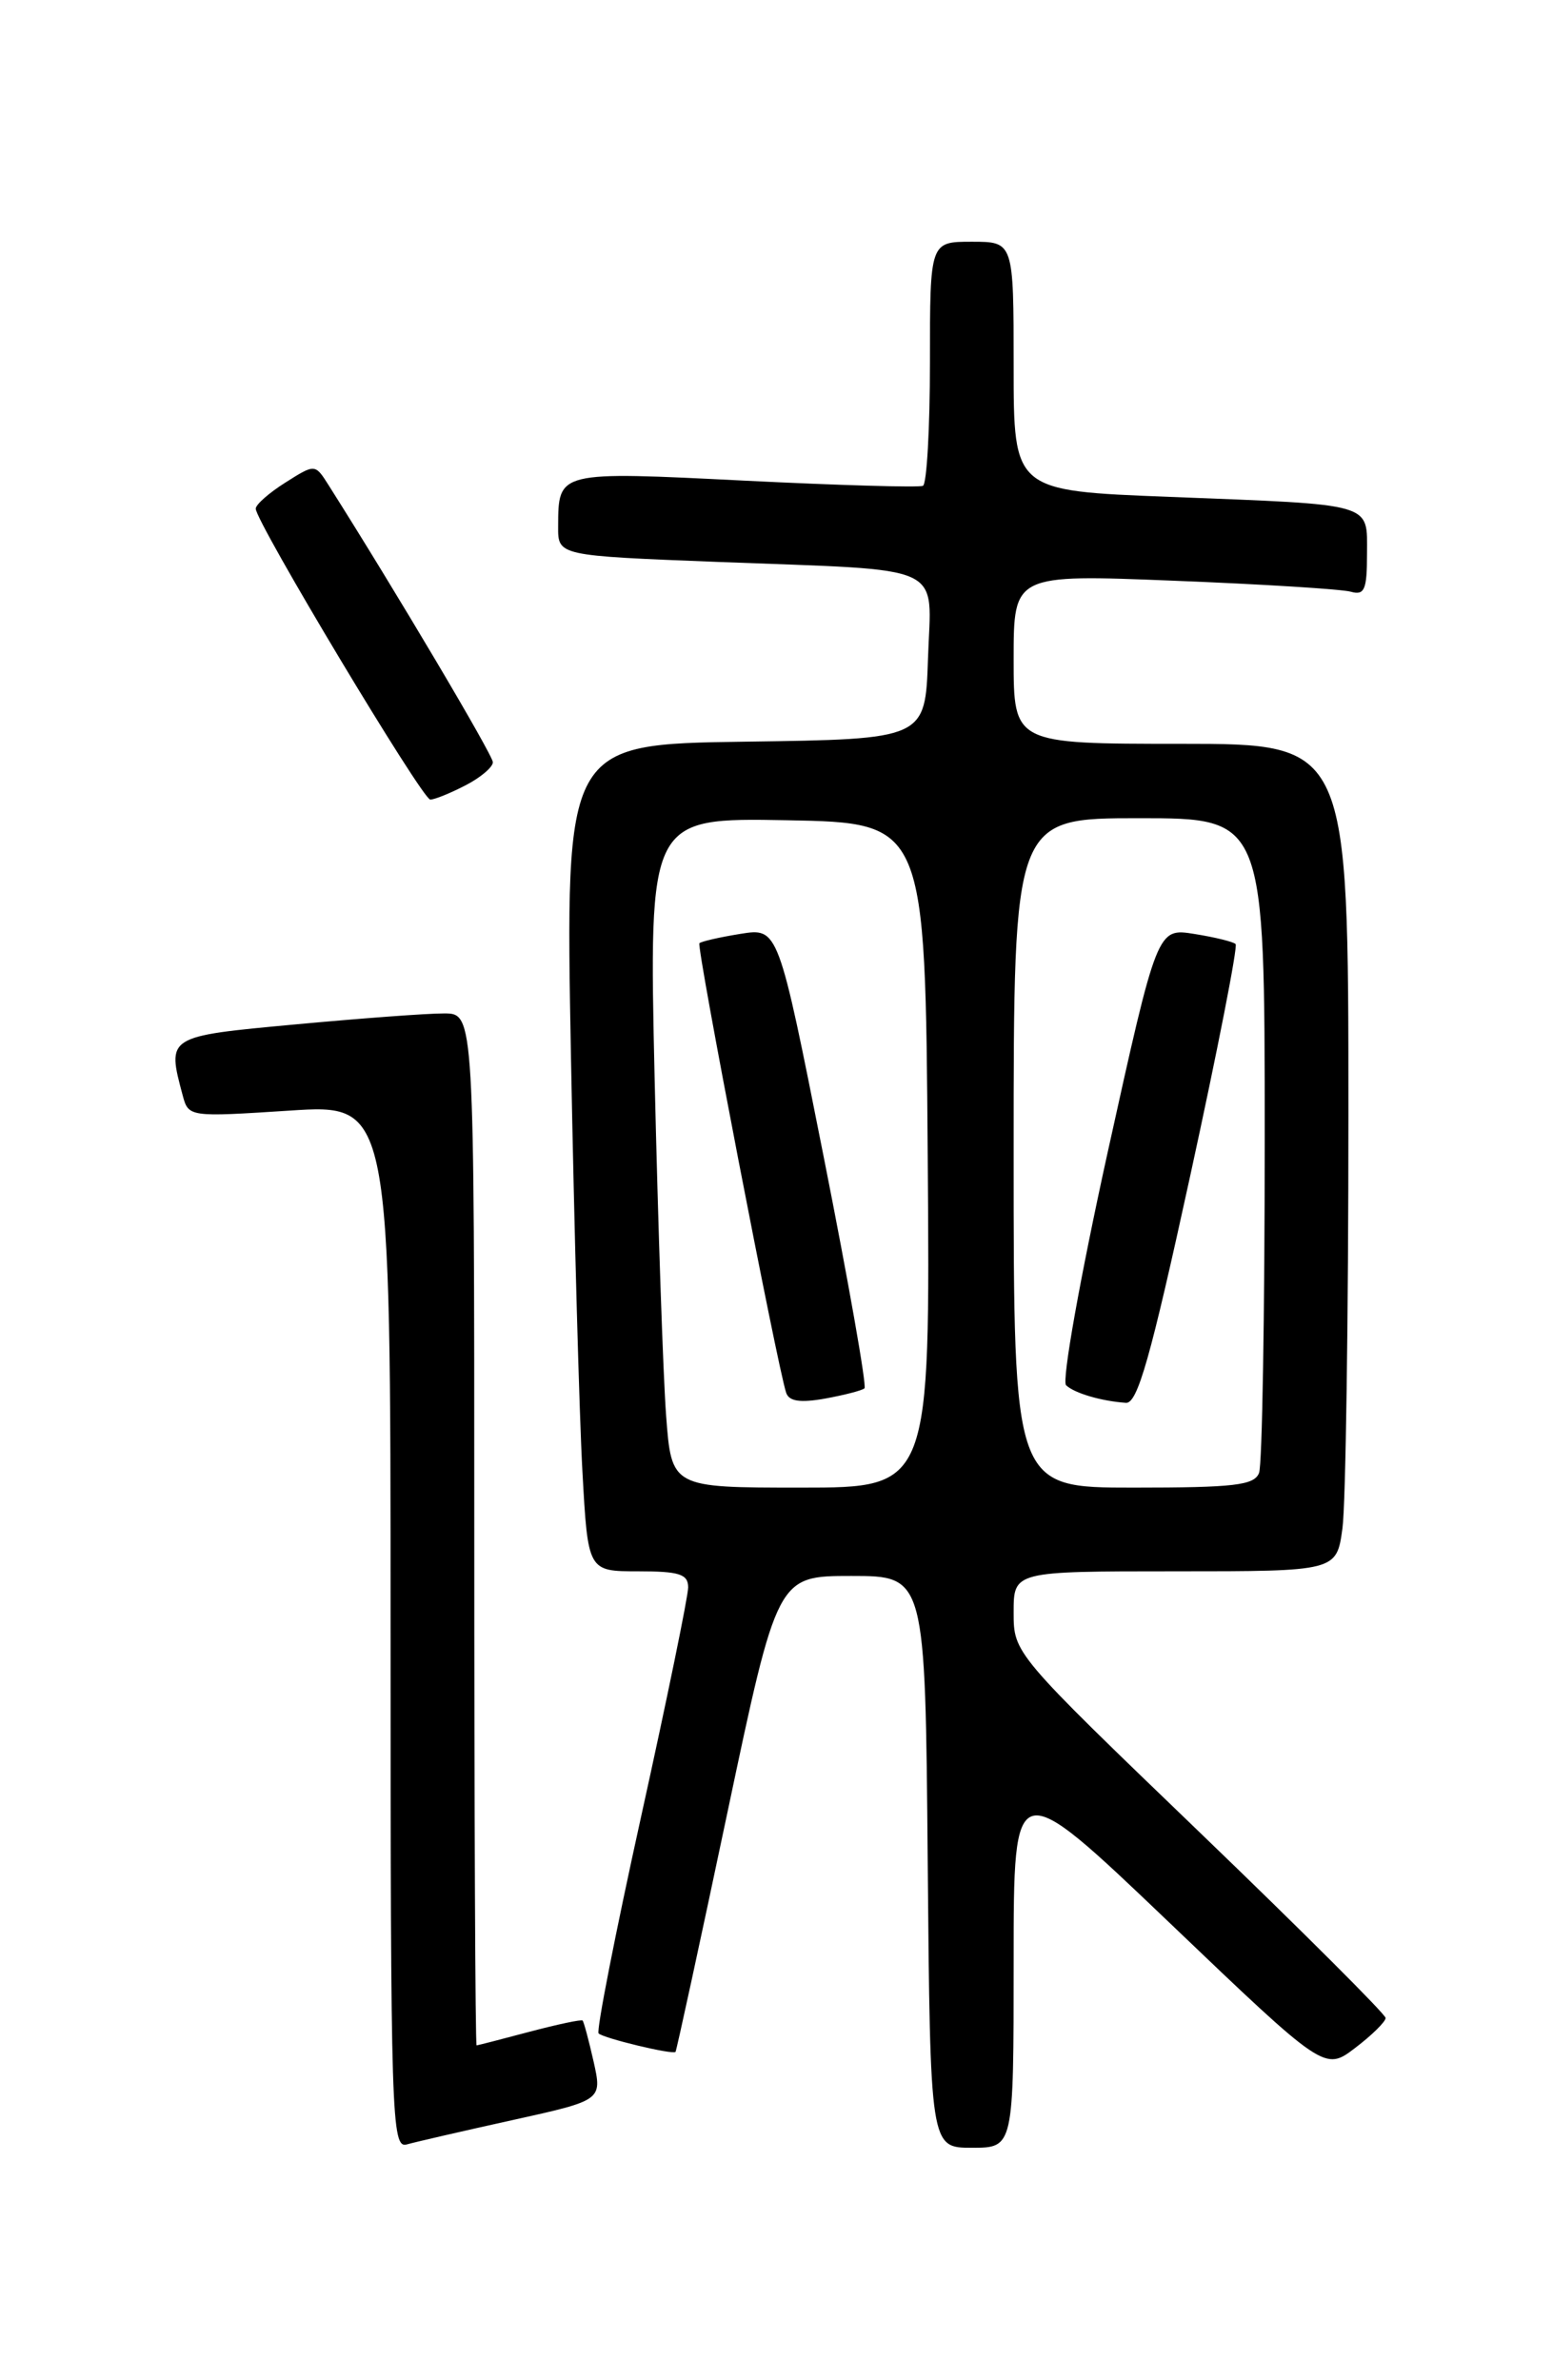 <?xml version="1.0" encoding="UTF-8" standalone="no"?>
<!DOCTYPE svg PUBLIC "-//W3C//DTD SVG 1.1//EN" "http://www.w3.org/Graphics/SVG/1.1/DTD/svg11.dtd" >
<svg xmlns="http://www.w3.org/2000/svg" xmlns:xlink="http://www.w3.org/1999/xlink" version="1.1" viewBox="0 0 167 256">
 <g >
 <path fill="currentColor"
d=" M 55.13 228.02 C 64.76 225.89 64.76 225.89 63.83 221.72 C 63.31 219.43 62.78 217.45 62.65 217.32 C 62.52 217.18 59.95 217.73 56.95 218.52 C 53.95 219.32 51.39 219.98 51.25 219.99 C 51.11 219.99 51.00 195.03 51.00 164.50 C 51.00 109.00 51.00 109.00 47.75 109.00 C 45.96 108.99 38.76 109.53 31.75 110.18 C 17.87 111.47 17.94 111.43 19.65 117.83 C 20.27 120.14 20.35 120.15 31.14 119.45 C 42.00 118.74 42.00 118.74 42.00 174.94 C 42.00 227.98 42.10 231.11 43.75 230.64 C 44.71 230.37 49.83 229.19 55.13 228.02 Z  M 109.00 210.89 C 109.00 190.79 109.00 190.79 125.73 206.77 C 142.45 222.76 142.45 222.76 145.73 220.26 C 147.53 218.89 149.00 217.44 149.00 217.04 C 149.00 216.65 140.00 207.66 129.00 197.07 C 109.00 177.82 109.00 177.82 109.00 173.41 C 109.00 169.00 109.00 169.00 126.36 169.00 C 143.73 169.00 143.73 169.00 144.36 164.36 C 144.71 161.81 145.00 141.78 145.00 119.86 C 145.00 80.00 145.00 80.00 127.00 80.00 C 109.00 80.00 109.00 80.00 109.00 70.89 C 109.00 61.77 109.00 61.77 126.25 62.46 C 135.74 62.83 144.29 63.37 145.25 63.64 C 146.73 64.06 147.00 63.44 147.00 59.59 C 147.00 54.02 148.00 54.31 125.75 53.44 C 109.00 52.79 109.00 52.79 109.00 39.39 C 109.00 26.00 109.00 26.00 104.50 26.00 C 100.00 26.00 100.00 26.00 100.00 38.94 C 100.00 46.06 99.66 52.05 99.25 52.25 C 98.84 52.45 90.23 52.20 80.13 51.70 C 59.92 50.69 60.04 50.66 60.02 56.64 C 60.00 59.77 60.00 59.77 77.25 60.44 C 102.19 61.40 100.13 60.45 99.79 70.84 C 99.50 79.50 99.50 79.50 80.13 79.77 C 60.77 80.04 60.77 80.04 61.40 113.77 C 61.75 132.32 62.30 152.34 62.63 158.25 C 63.22 169.00 63.22 169.00 68.61 169.00 C 73.05 169.00 74.00 169.30 74.00 170.73 C 74.00 171.68 71.73 182.75 68.95 195.34 C 66.17 207.93 64.11 218.44 64.37 218.70 C 64.88 219.22 72.32 221.01 72.64 220.69 C 72.74 220.59 75.25 209.03 78.21 195.00 C 83.59 169.50 83.59 169.50 91.54 169.50 C 99.50 169.50 99.50 169.50 99.76 200.25 C 100.03 231.00 100.03 231.00 104.51 231.00 C 109.00 231.00 109.00 231.00 109.00 210.89 Z  M 50.05 84.47 C 51.67 83.64 53.00 82.51 53.00 81.98 C 53.00 81.21 42.51 63.51 35.34 52.19 C 33.88 49.88 33.88 49.88 30.69 51.90 C 28.93 53.01 27.50 54.27 27.50 54.71 C 27.50 56.13 45.42 86.00 46.27 86.00 C 46.73 86.00 48.43 85.31 50.05 84.47 Z  M 71.63 152.25 C 71.31 147.99 70.76 131.78 70.40 116.22 C 69.76 87.95 69.76 87.95 84.63 88.22 C 99.50 88.50 99.50 88.50 99.76 124.25 C 100.03 160.00 100.03 160.00 86.12 160.00 C 72.21 160.00 72.21 160.00 71.63 152.25 Z  M 92.96 149.32 C 93.22 149.09 91.24 137.85 88.56 124.35 C 83.69 99.79 83.69 99.79 79.63 100.44 C 77.40 100.80 75.41 101.25 75.21 101.45 C 74.87 101.79 83.59 146.97 84.54 149.80 C 84.85 150.72 86.05 150.90 88.74 150.42 C 90.81 150.04 92.71 149.55 92.96 149.32 Z  M 109.00 124.00 C 109.00 88.00 109.00 88.00 122.50 88.00 C 136.00 88.00 136.00 88.00 136.00 122.42 C 136.00 141.35 135.73 157.55 135.39 158.42 C 134.88 159.75 132.73 160.00 121.89 160.00 C 109.00 160.00 109.00 160.00 109.00 124.00 Z  M 127.98 126.50 C 130.92 113.02 133.12 101.79 132.87 101.54 C 132.63 101.29 130.63 100.80 128.43 100.45 C 124.44 99.81 124.44 99.81 119.10 123.99 C 116.15 137.40 114.16 148.54 114.64 148.99 C 115.54 149.84 118.40 150.69 121.07 150.88 C 122.32 150.98 123.71 146.08 127.98 126.50 Z "/>
</g>
</svg>